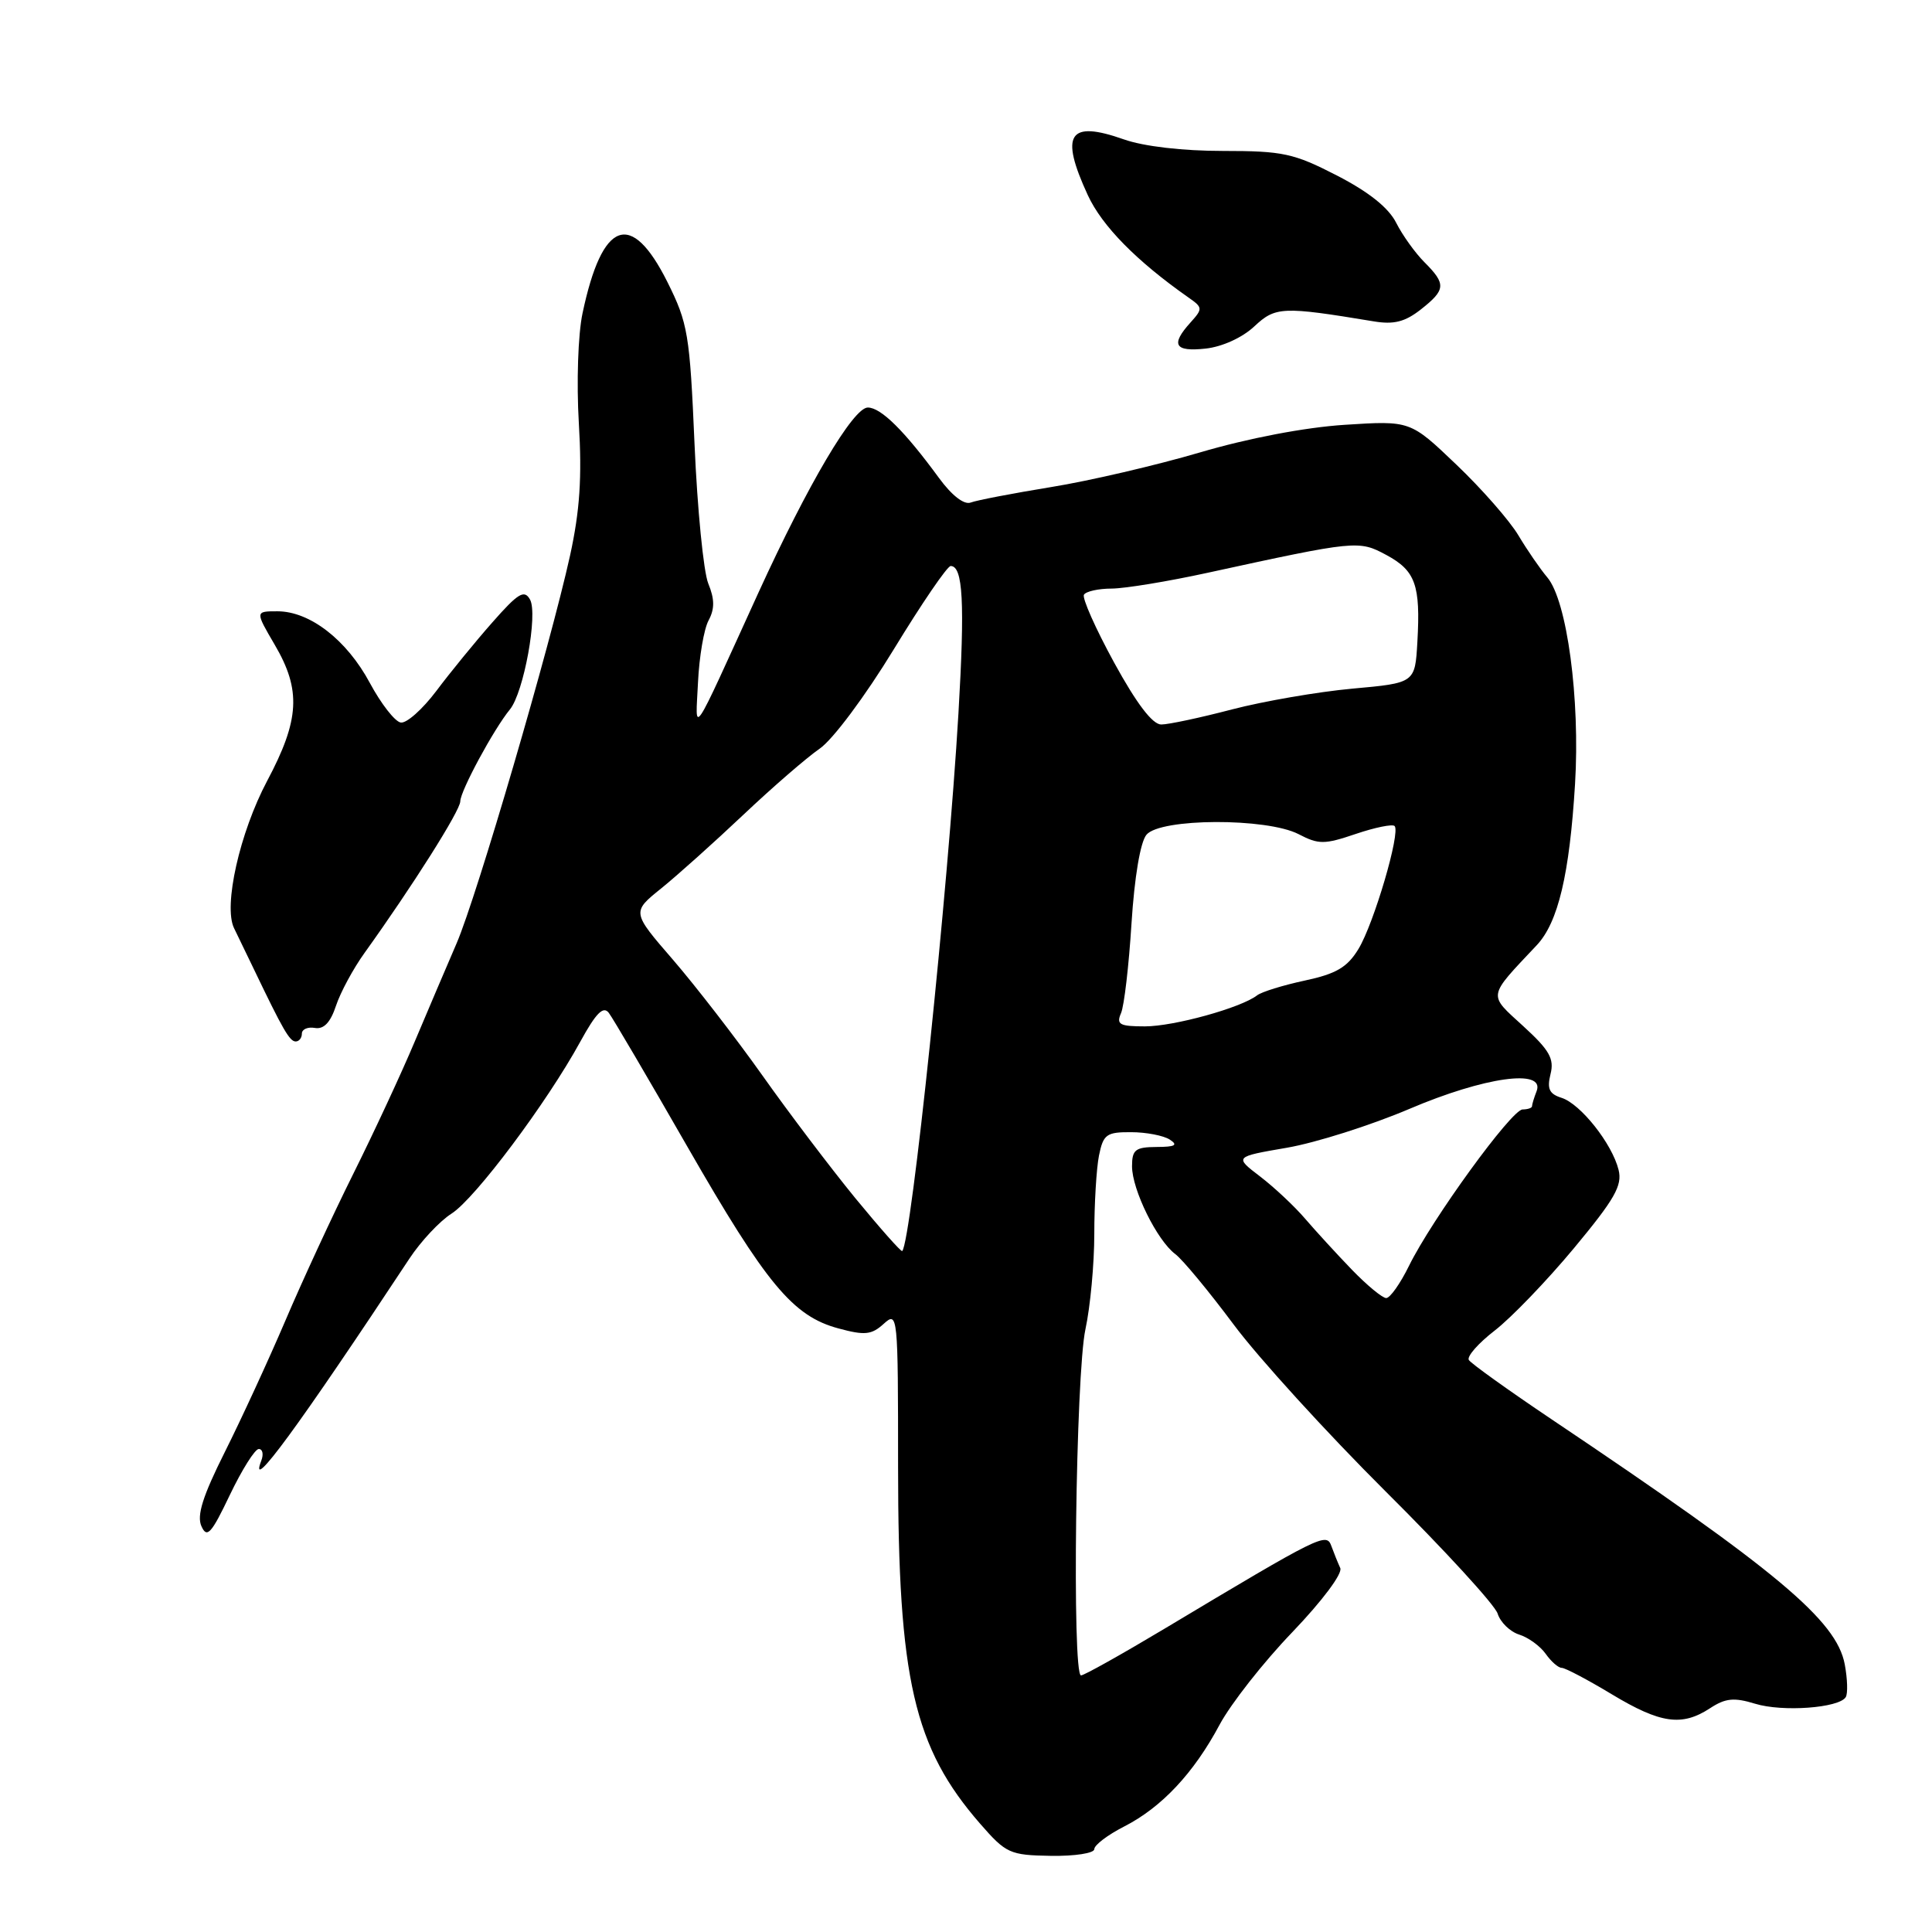 <?xml version="1.0" encoding="UTF-8" standalone="no"?>
<!DOCTYPE svg PUBLIC "-//W3C//DTD SVG 1.1//EN" "http://www.w3.org/Graphics/SVG/1.1/DTD/svg11.dtd" >
<svg xmlns="http://www.w3.org/2000/svg" xmlns:xlink="http://www.w3.org/1999/xlink" version="1.1" viewBox="0 0 256 256">
 <g >
 <path fill="currentColor"
d=" M 145.00 245.02 C 145.00 244.48 146.77 243.14 148.94 242.03 C 153.92 239.49 158.18 234.95 161.61 228.52 C 163.09 225.76 167.42 220.24 171.24 216.27 C 175.22 212.11 177.93 208.49 177.59 207.77 C 177.27 207.07 176.74 205.76 176.41 204.85 C 175.76 203.04 175.06 203.38 154.24 215.85 C 148.59 219.23 143.64 222.00 143.24 222.00 C 142.03 222.00 142.54 182.01 143.83 176.11 C 144.47 173.15 145.00 167.47 145.00 163.49 C 145.00 159.51 145.28 154.84 145.62 153.12 C 146.19 150.31 146.61 150.00 149.88 150.02 C 151.87 150.02 154.18 150.47 155.00 151.00 C 156.14 151.74 155.72 151.97 153.25 151.98 C 150.44 152.00 150.00 152.34 150.00 154.54 C 150.00 157.64 153.32 164.38 155.74 166.18 C 156.71 166.91 160.18 171.10 163.46 175.50 C 166.73 179.90 175.80 189.85 183.59 197.61 C 191.39 205.36 198.07 212.65 198.44 213.80 C 198.80 214.96 200.09 216.21 201.30 216.59 C 202.51 216.97 204.09 218.12 204.81 219.14 C 205.53 220.16 206.48 221.00 206.94 221.00 C 207.39 221.00 210.37 222.57 213.57 224.50 C 220.03 228.39 222.86 228.79 226.59 226.35 C 228.63 225.01 229.77 224.90 232.55 225.75 C 236.18 226.87 243.68 226.32 244.57 224.88 C 244.86 224.42 244.80 222.46 244.44 220.54 C 243.35 214.70 235.42 208.08 205.54 188.03 C 199.83 184.19 194.92 180.67 194.63 180.21 C 194.34 179.74 195.88 177.99 198.05 176.31 C 200.22 174.64 204.95 169.73 208.55 165.40 C 213.95 158.90 214.99 157.09 214.47 155.01 C 213.61 151.54 209.43 146.27 206.92 145.47 C 205.28 144.95 204.97 144.28 205.45 142.33 C 205.97 140.29 205.31 139.14 201.84 135.97 C 197.14 131.67 197.04 132.24 203.64 125.23 C 206.46 122.22 207.97 115.86 208.70 103.90 C 209.39 92.62 207.64 79.58 205.02 76.50 C 204.09 75.40 202.36 72.89 201.19 70.93 C 200.02 68.97 196.32 64.75 192.96 61.55 C 186.87 55.73 186.87 55.73 178.18 56.29 C 172.91 56.63 165.37 58.07 159.00 59.95 C 153.22 61.65 144.35 63.72 139.27 64.54 C 134.19 65.37 129.40 66.29 128.62 66.59 C 127.75 66.92 126.12 65.66 124.41 63.32 C 119.84 57.08 116.73 54.00 114.99 54.00 C 113.06 54.00 107.08 64.13 100.51 78.50 C 91.35 98.58 92.16 97.37 92.49 90.40 C 92.65 87.04 93.27 83.36 93.89 82.21 C 94.71 80.68 94.70 79.39 93.85 77.32 C 93.22 75.77 92.40 67.46 92.03 58.86 C 91.40 44.26 91.16 42.83 88.43 37.36 C 83.63 27.76 79.79 29.18 77.19 41.50 C 76.59 44.30 76.38 50.72 76.70 56.09 C 77.13 63.24 76.83 67.68 75.54 73.59 C 72.90 85.57 63.19 118.77 60.50 125.00 C 59.19 128.03 56.70 133.88 54.96 138.00 C 53.23 142.12 49.57 150.00 46.83 155.50 C 44.09 161.00 40.03 169.78 37.81 175.00 C 35.58 180.22 31.97 188.05 29.79 192.40 C 26.87 198.23 26.05 200.81 26.69 202.23 C 27.42 203.87 28.00 203.24 30.46 198.08 C 32.06 194.74 33.78 192.00 34.29 192.00 C 34.80 192.00 34.95 192.70 34.62 193.55 C 32.85 198.17 39.59 188.97 54.25 166.77 C 55.76 164.48 58.27 161.80 59.83 160.81 C 62.94 158.84 72.47 146.11 76.89 138.03 C 78.98 134.22 79.94 133.25 80.67 134.21 C 81.21 134.92 85.89 142.89 91.07 151.92 C 101.55 170.17 105.06 174.40 111.09 176.02 C 114.59 176.97 115.48 176.88 117.10 175.41 C 118.96 173.73 119.00 174.11 119.00 194.40 C 119.00 222.51 121.08 231.56 129.88 241.66 C 133.31 245.59 133.80 245.82 139.25 245.91 C 142.41 245.96 145.00 245.56 145.00 245.02 Z  M 40.00 136.96 C 40.00 136.38 40.78 136.04 41.73 136.21 C 42.91 136.41 43.79 135.48 44.52 133.27 C 45.11 131.49 46.81 128.34 48.30 126.27 C 54.67 117.39 60.99 107.40 60.99 106.18 C 61.00 104.81 65.41 96.63 67.57 94.00 C 69.40 91.76 71.30 81.36 70.23 79.44 C 69.47 78.09 68.66 78.58 65.23 82.48 C 62.98 85.03 59.64 89.12 57.82 91.55 C 55.99 93.98 53.87 95.87 53.10 95.74 C 52.32 95.61 50.49 93.25 49.01 90.50 C 45.95 84.79 41.06 81.00 36.76 81.00 C 33.81 81.00 33.81 81.00 36.40 85.43 C 39.93 91.44 39.71 95.37 35.39 103.49 C 31.76 110.34 29.58 120.04 31.01 122.98 C 31.42 123.82 32.60 126.26 33.63 128.40 C 37.50 136.47 38.38 138.00 39.18 138.00 C 39.63 138.00 40.00 137.53 40.00 136.96 Z  M 166.19 43.26 C 169.01 40.62 169.92 40.58 182.01 42.58 C 184.69 43.03 186.17 42.65 188.26 41.01 C 191.58 38.40 191.64 37.64 188.75 34.75 C 187.51 33.51 185.83 31.16 185.00 29.52 C 184.00 27.53 181.37 25.43 177.16 23.26 C 171.42 20.31 170.00 20.00 162.04 20.00 C 156.71 20.00 151.55 19.40 148.92 18.47 C 141.60 15.89 140.40 17.75 144.14 25.86 C 146.03 29.95 150.59 34.59 157.49 39.43 C 159.38 40.75 159.39 40.91 157.74 42.74 C 155.08 45.68 155.64 46.64 159.75 46.19 C 161.95 45.95 164.61 44.74 166.19 43.26 Z  M 179.13 168.24 C 177.13 166.17 174.35 163.13 172.94 161.49 C 171.54 159.85 168.85 157.33 166.97 155.89 C 163.55 153.28 163.55 153.28 170.53 152.08 C 174.36 151.42 181.66 149.10 186.74 146.94 C 196.70 142.69 204.76 141.57 203.61 144.58 C 203.27 145.45 203.00 146.35 203.00 146.58 C 203.00 146.81 202.44 147.00 201.75 147.01 C 200.29 147.02 189.73 161.56 186.69 167.75 C 185.54 170.09 184.19 172.00 183.68 172.00 C 183.18 172.00 181.13 170.31 179.13 168.24 Z  M 113.34 158.77 C 110.07 154.77 104.52 147.45 101.02 142.50 C 97.51 137.55 92.18 130.66 89.18 127.18 C 83.71 120.86 83.71 120.86 87.61 117.72 C 89.75 115.99 94.65 111.60 98.50 107.96 C 102.35 104.32 106.90 100.38 108.60 99.21 C 110.35 98.01 114.65 92.24 118.43 86.04 C 122.13 79.97 125.52 75.00 125.97 75.00 C 127.60 75.00 127.86 79.81 127.00 94.50 C 125.62 117.96 120.76 164.49 119.55 165.77 C 119.41 165.91 116.62 162.76 113.34 158.77 Z  M 148.54 134.25 C 148.96 133.29 149.58 127.94 149.93 122.36 C 150.32 116.24 151.10 111.58 151.91 110.61 C 153.74 108.40 167.84 108.35 172.07 110.53 C 174.74 111.92 175.49 111.91 179.65 110.50 C 182.19 109.64 184.50 109.17 184.79 109.45 C 185.61 110.27 182.05 122.38 180.00 125.75 C 178.53 128.17 177.06 129.04 172.89 129.93 C 170.00 130.55 167.16 131.43 166.57 131.89 C 164.44 133.54 155.55 136.00 151.71 136.00 C 148.35 136.00 147.89 135.75 148.54 134.25 Z  M 147.63 87.80 C 145.16 83.28 143.36 79.23 143.63 78.80 C 143.90 78.36 145.55 77.99 147.31 77.99 C 149.06 77.98 154.78 77.04 160.00 75.90 C 179.74 71.60 180.04 71.57 183.70 73.54 C 187.56 75.62 188.24 77.52 187.81 85.05 C 187.50 90.50 187.50 90.50 179.18 91.25 C 174.61 91.67 167.44 92.91 163.25 94.00 C 159.05 95.10 154.83 96.00 153.87 96.00 C 152.71 96.00 150.61 93.24 147.63 87.80 Z "/>
</g>
</svg>